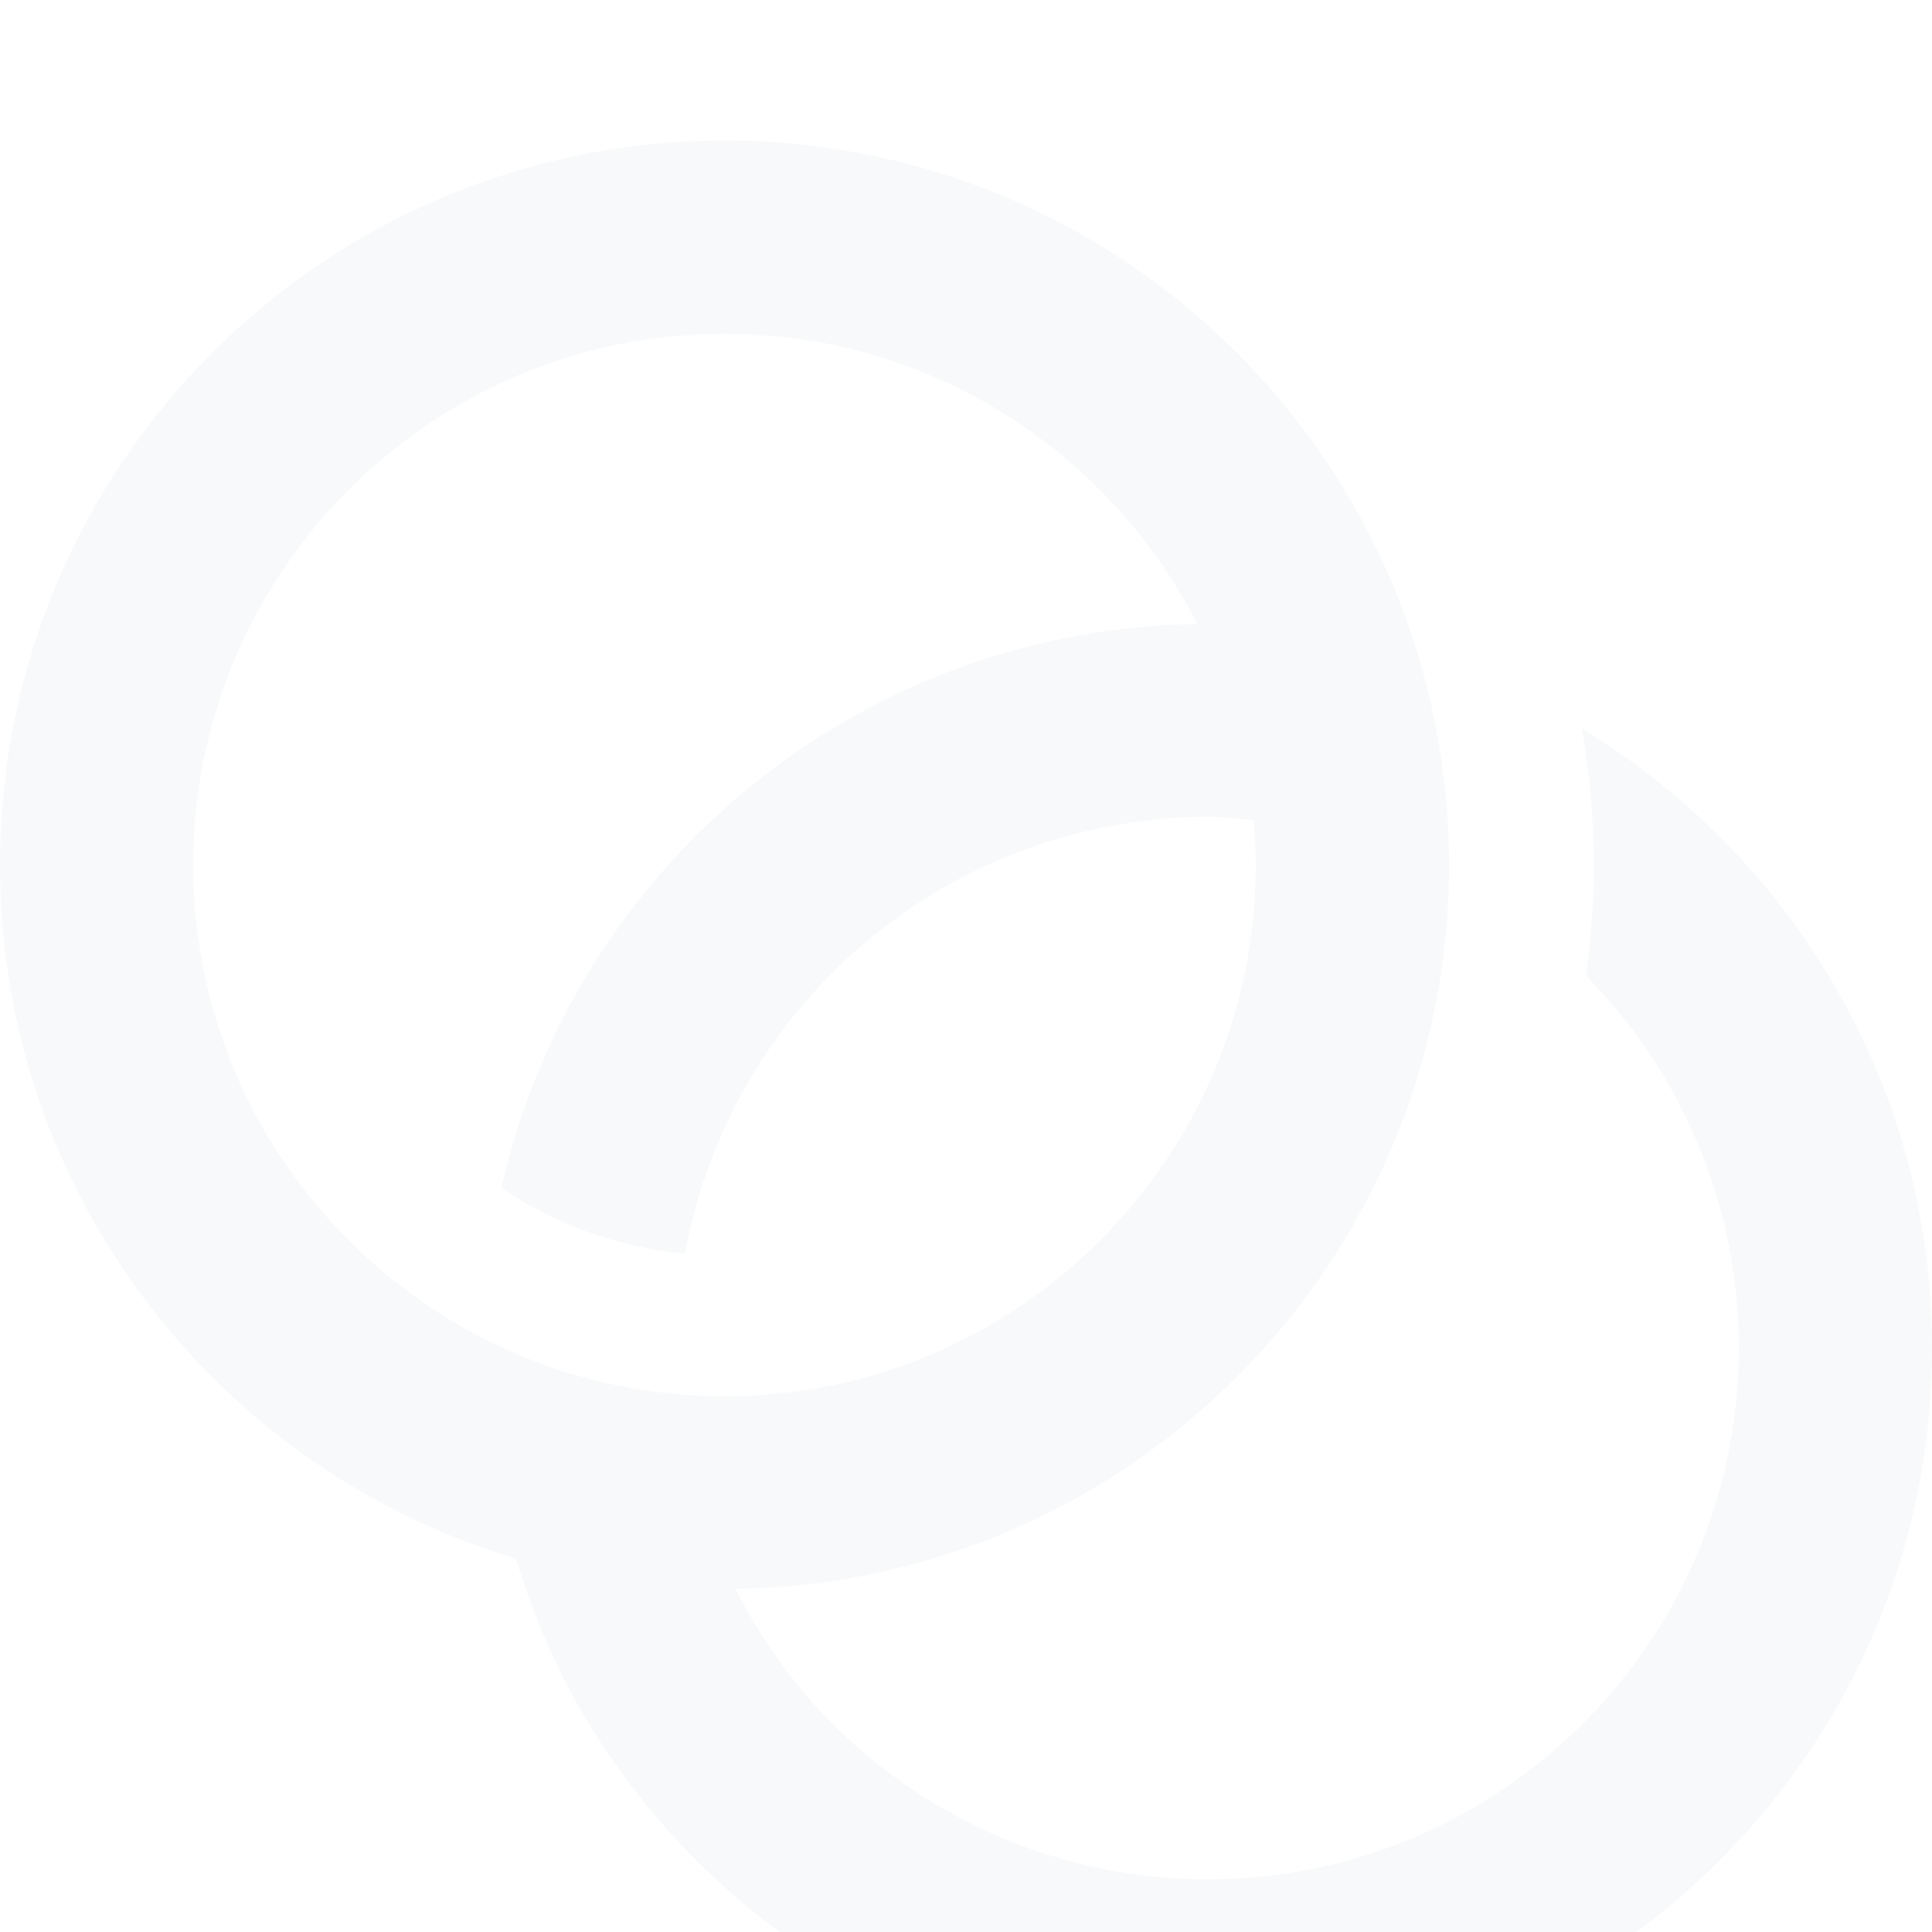 <svg width="55" height="55" viewBox="0 0 55 55" fill="none" xmlns="http://www.w3.org/2000/svg">
<g clip-path="url(#clip0_267_236)">
<g filter="url(#filter0_d_267_236)">
<path fill-rule="evenodd" clip-rule="evenodd" d="M5.5 20.625C5.5 12.284 12.284 5.5 20.625 5.5C26.494 5.5 31.581 8.869 34.089 13.767C32.62 13.786 31.188 13.961 29.81 14.275C22.088 16.021 16.021 22.088 14.275 29.81C15.785 30.858 17.578 31.498 19.503 31.694C20.617 25.503 25.503 20.617 31.694 19.503C32.566 19.346 33.459 19.25 34.375 19.25C34.821 19.25 35.252 19.305 35.687 19.349C35.72 19.769 35.75 20.193 35.75 20.625C35.75 28.966 28.966 35.75 20.625 35.75C12.284 35.75 5.5 28.966 5.5 20.625ZM45.042 16.748C45.24 18.013 45.375 19.302 45.375 20.625C45.375 21.698 45.284 22.745 45.152 23.779C47.836 26.513 49.5 30.25 49.5 34.375C49.5 42.716 42.716 49.5 34.375 49.5C30.25 49.5 26.513 47.836 23.779 45.152C22.627 44.019 21.681 42.685 20.936 41.233C32.183 41.066 41.25 31.911 41.25 20.625C41.25 9.235 32.016 0 20.625 0C9.235 0 0 9.235 0 20.625C0 29.95 6.193 37.823 14.688 40.373C15.188 42.023 15.87 43.596 16.747 45.042C20.364 51.004 26.892 55 34.375 55C45.766 55 55 45.766 55 34.375C55 26.892 51.004 20.364 45.042 16.748Z" fill="#F8F9FA"/>
</g>
</g>
<defs>
<filter id="filter0_d_267_236" x="-4" y="0" width="63" height="63" filterUnits="userSpaceOnUse" color-interpolation-filters="sRGB">
<feFlood flood-opacity="0" result="BackgroundImageFix"/>
<feColorMatrix in="SourceAlpha" type="matrix" values="0 0 0 0 0 0 0 0 0 0 0 0 0 0 0 0 0 0 127 0" result="hardAlpha"/>
<feOffset dy="4"/>
<feGaussianBlur stdDeviation="2"/>
<feComposite in2="hardAlpha" operator="out"/>
<feColorMatrix type="matrix" values="0 0 0 0 0 0 0 0 0 0 0 0 0 0 0 0 0 0 0.25 0"/>
<feBlend mode="normal" in2="BackgroundImageFix" result="effect1_dropShadow_267_236"/>
<feBlend mode="normal" in="SourceGraphic" in2="effect1_dropShadow_267_236" result="shape"/>
</filter>
<clipPath id="clip0_267_236">
<rect width="55" height="55" fill="white"/>
</clipPath>
</defs>
</svg>
